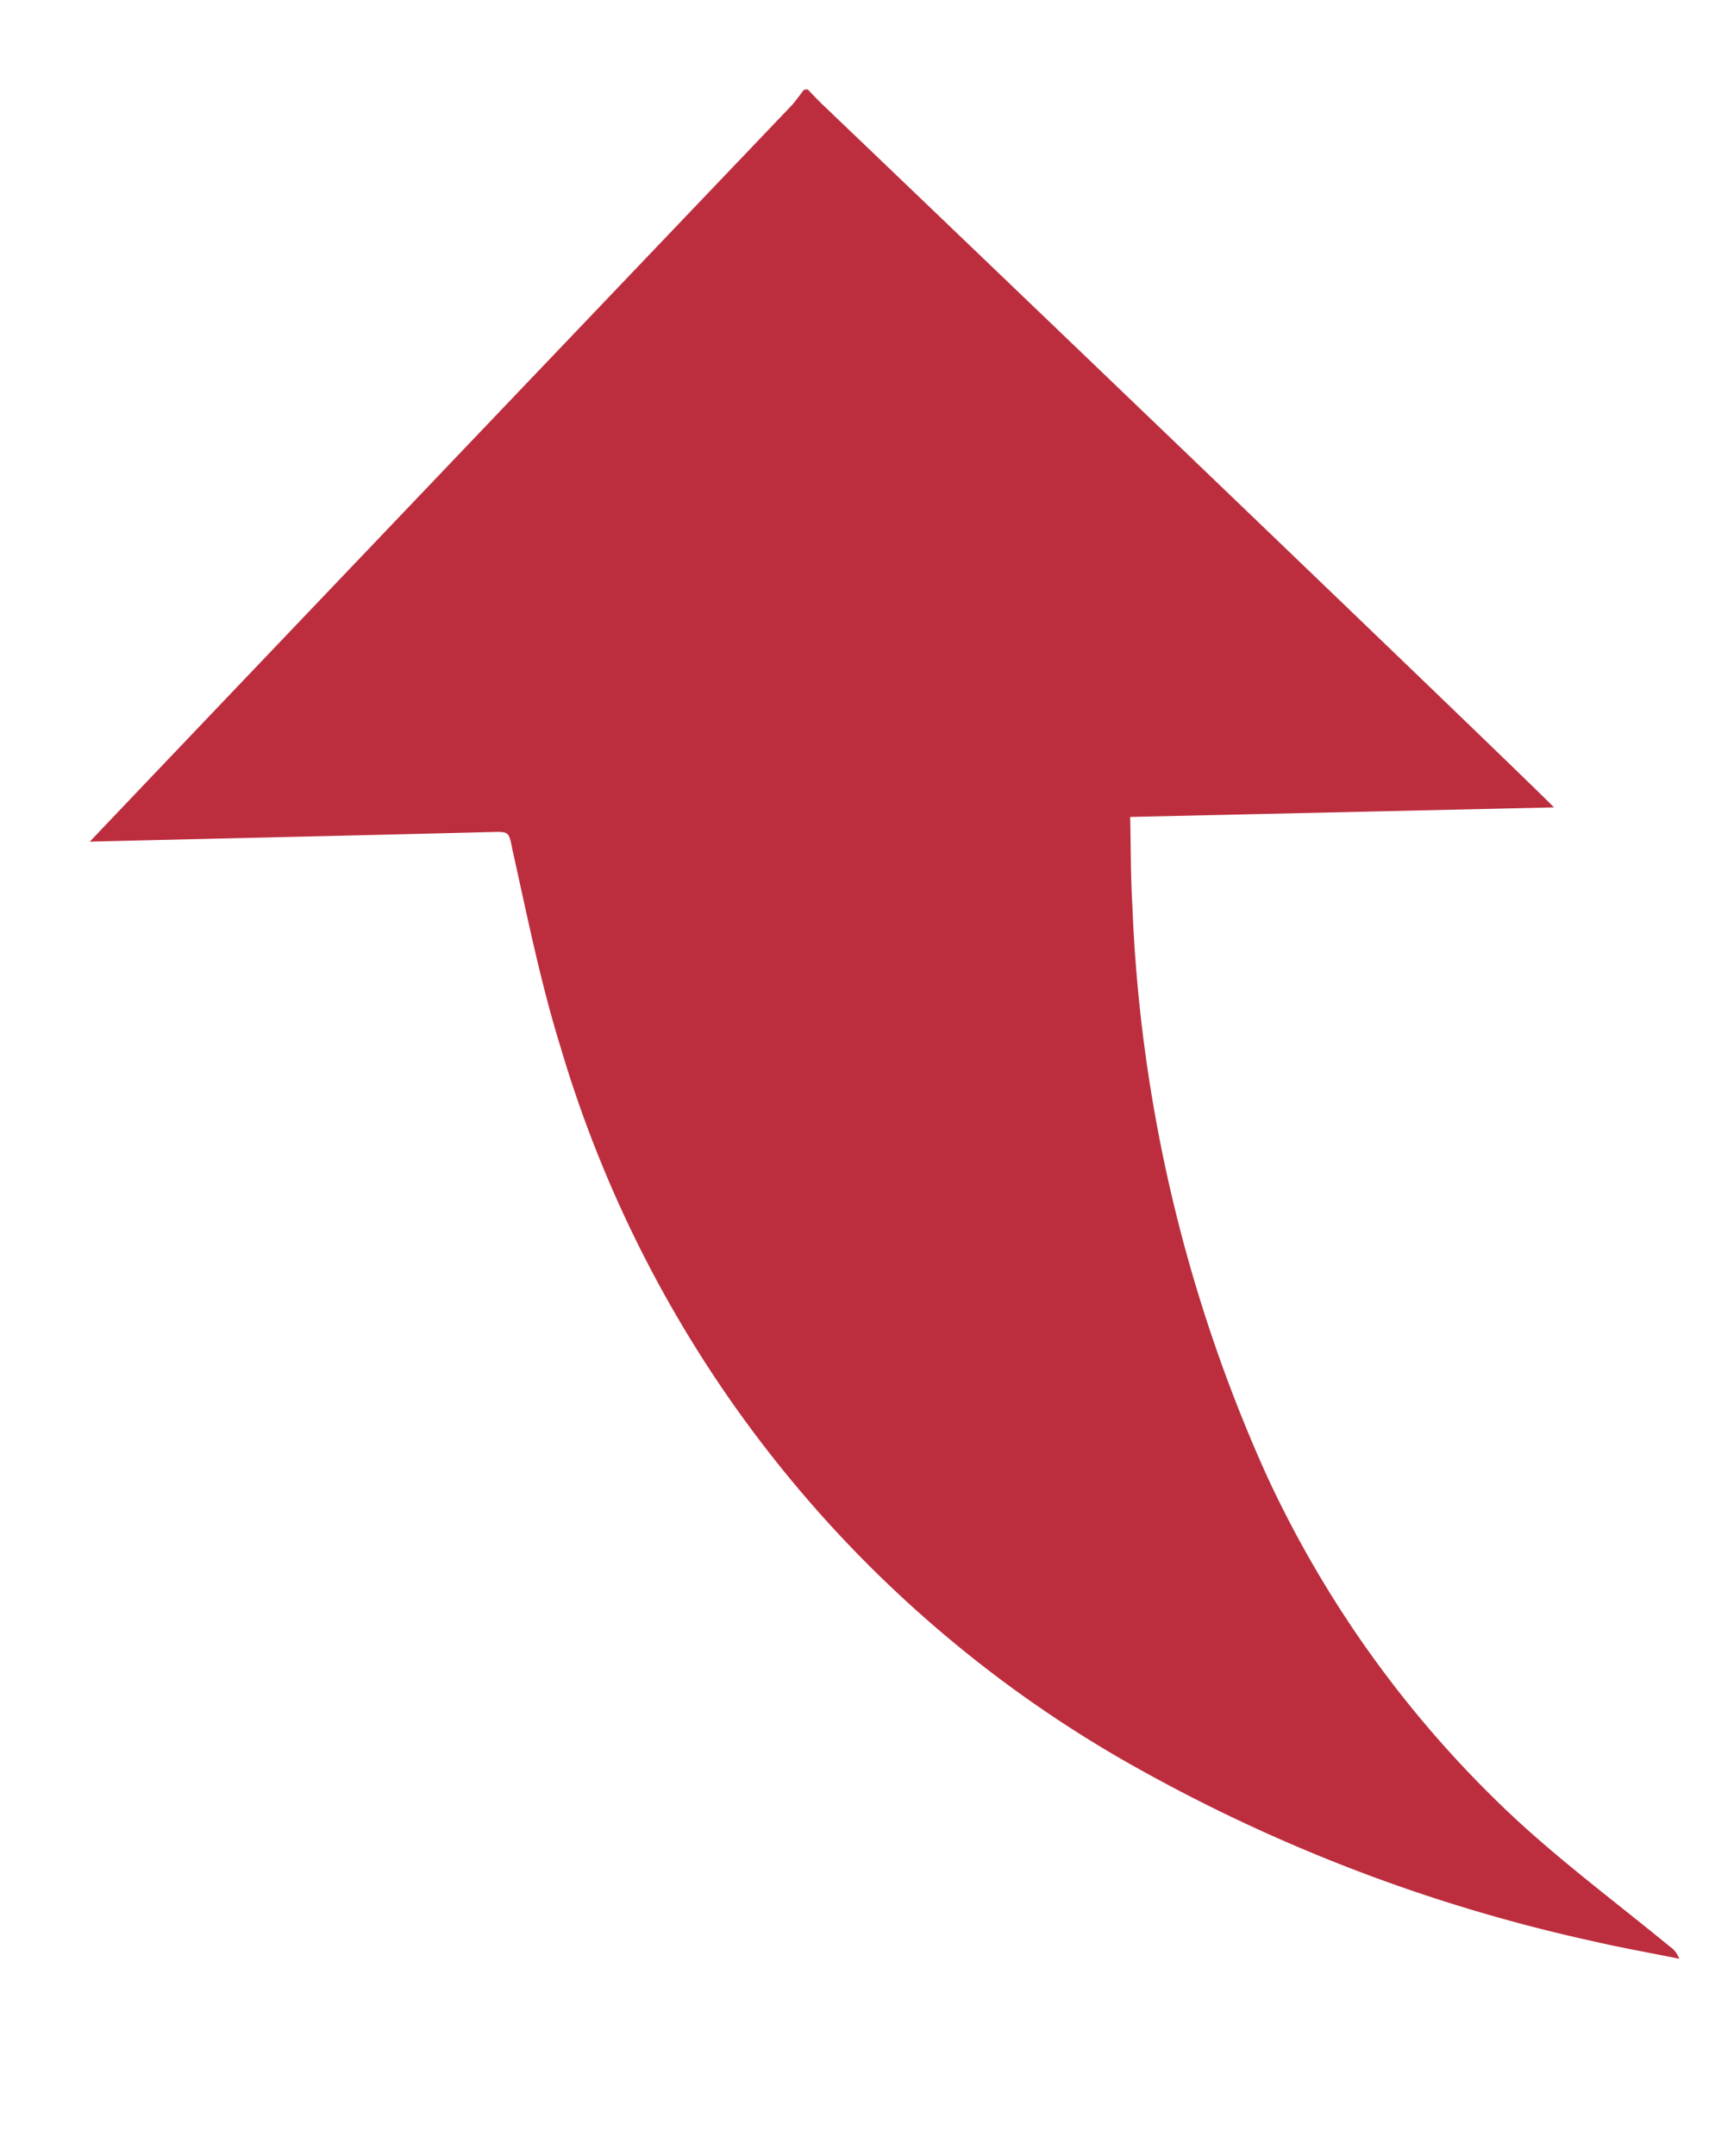 
<svg xmlns="http://www.w3.org/2000/svg" width="34.633" height="43.532" viewBox="0 0 34.633 43.532"><defs><style>.a{fill:#bc2e3e;}</style></defs><g transform="translate(5.543 43.532) rotate(-98)"><path class="a" d="M39.823,16.47c-.1.073-.2.143-.3.219-5.266,4.157-16.122,12.7-16.152,12.686l1-8.5c-.631-.074-1.206-.16-1.785-.206A30.9,30.9,0,0,0,10.8,21.761a22.178,22.178,0,0,0-7.436,3.918C2.281,26.551,1.3,27.546.278,28.486A.526.526,0,0,1,0,28.648C.194,28.1.375,27.541.583,27A33.508,33.508,0,0,1,5.218,18.5,24.672,24.672,0,0,1,21.359,8.839c1.355-.222,2.736-.3,4.107-.411.359-.018.359-.018.4-.38C26.153,5.53,26.778.227,26.8,0c.136.163,8.588,10.845,12.727,16.079.09.114.2.212.3.317Z"/></g></svg>